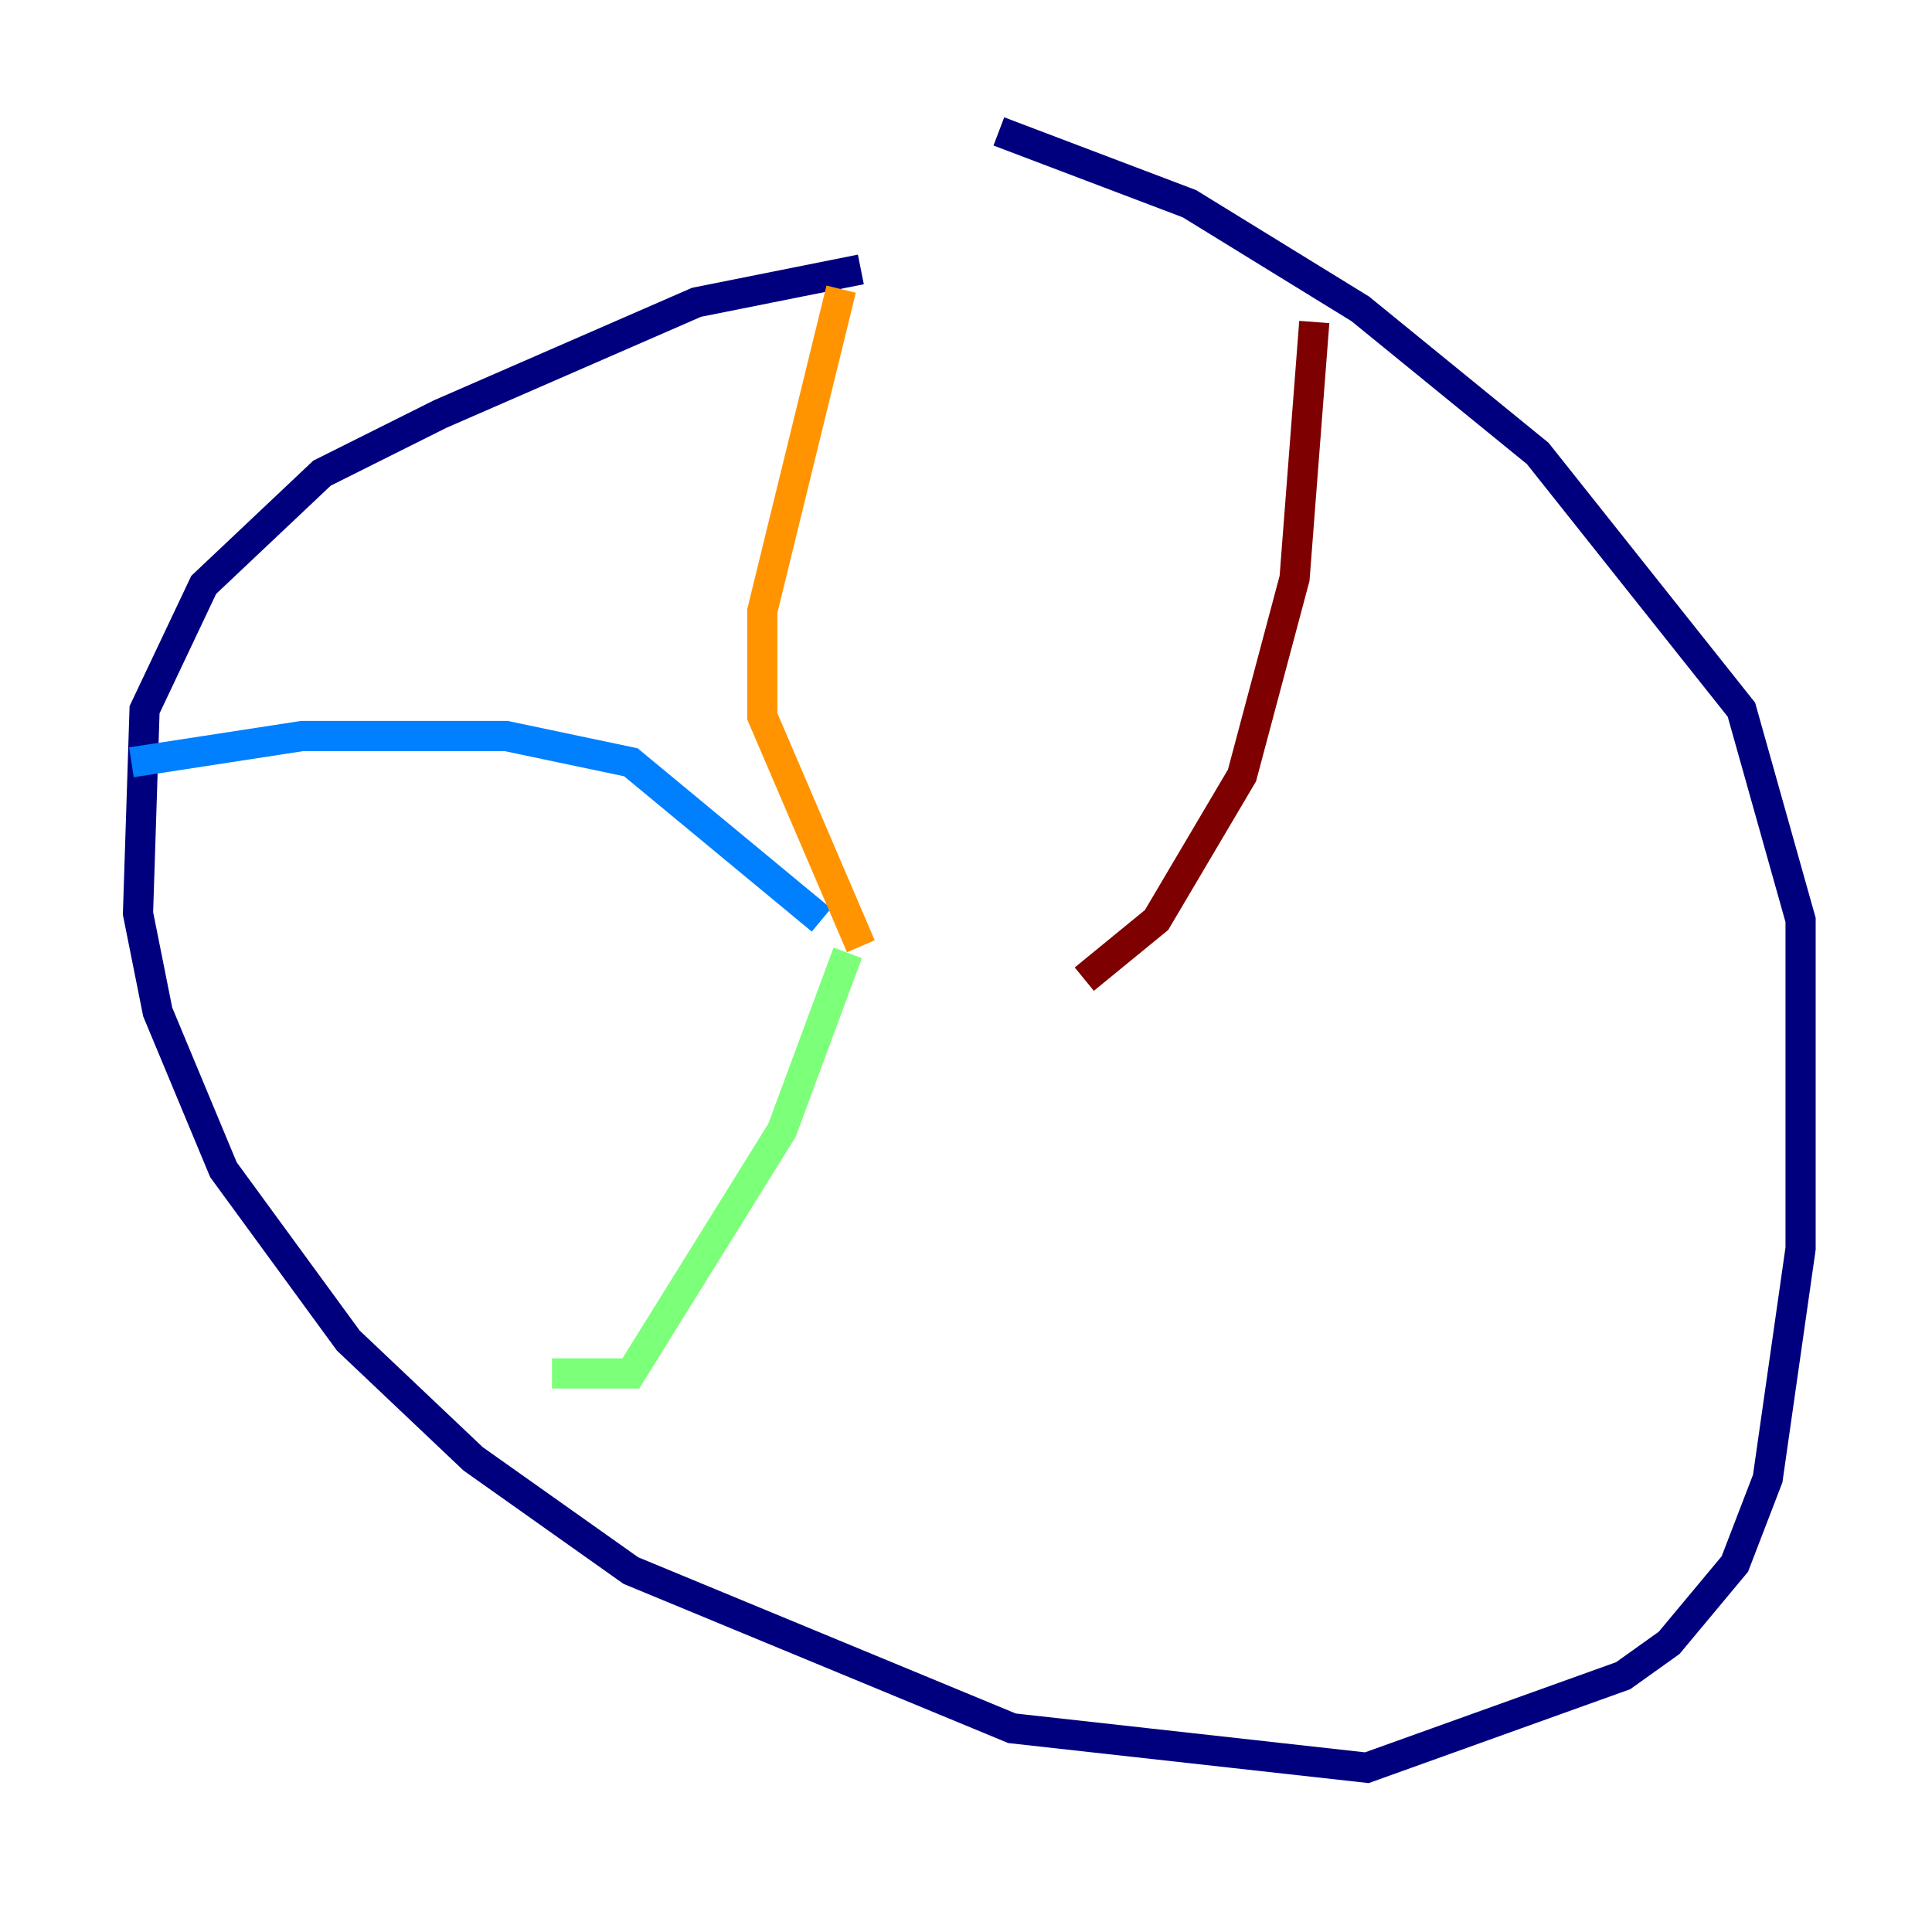 <?xml version="1.0" encoding="utf-8" ?>
<svg baseProfile="tiny" height="128" version="1.2" viewBox="0,0,128,128" width="128" xmlns="http://www.w3.org/2000/svg" xmlns:ev="http://www.w3.org/2001/xml-events" xmlns:xlink="http://www.w3.org/1999/xlink"><defs /><polyline fill="none" points="57.034,17.85 46.15,20.027 29.17,27.429 21.333,31.347 13.497,38.748 9.578,47.02 9.143,60.517 10.449,67.048 14.803,77.497 23.075,88.816 31.347,96.653 41.796,104.054 67.048,114.503 90.558,117.116 107.537,111.02 110.585,108.844 114.939,103.619 117.116,97.959 119.293,82.721 119.293,60.952 115.374,47.02 101.878,30.041 90.122,20.463 78.803,13.497 66.177,8.707" stroke="#00007f" stroke-width="2" /><polyline fill="none" points="8.707,50.503 20.027,48.762 33.524,48.762 41.796,50.503 54.422,60.952" stroke="#0080ff" stroke-width="2" /><polyline fill="none" points="36.571,90.993 41.796,90.993 51.809,74.884 56.163,63.129" stroke="#7cff79" stroke-width="2" /><polyline fill="none" points="55.728,19.157 50.503,40.49 50.503,47.456 57.034,62.694" stroke="#ff9400" stroke-width="2" /><polyline fill="none" points="87.075,21.333 85.769,38.313 82.286,51.374 76.626,60.952 71.837,64.871" stroke="#7f0000" stroke-width="2" /></svg>